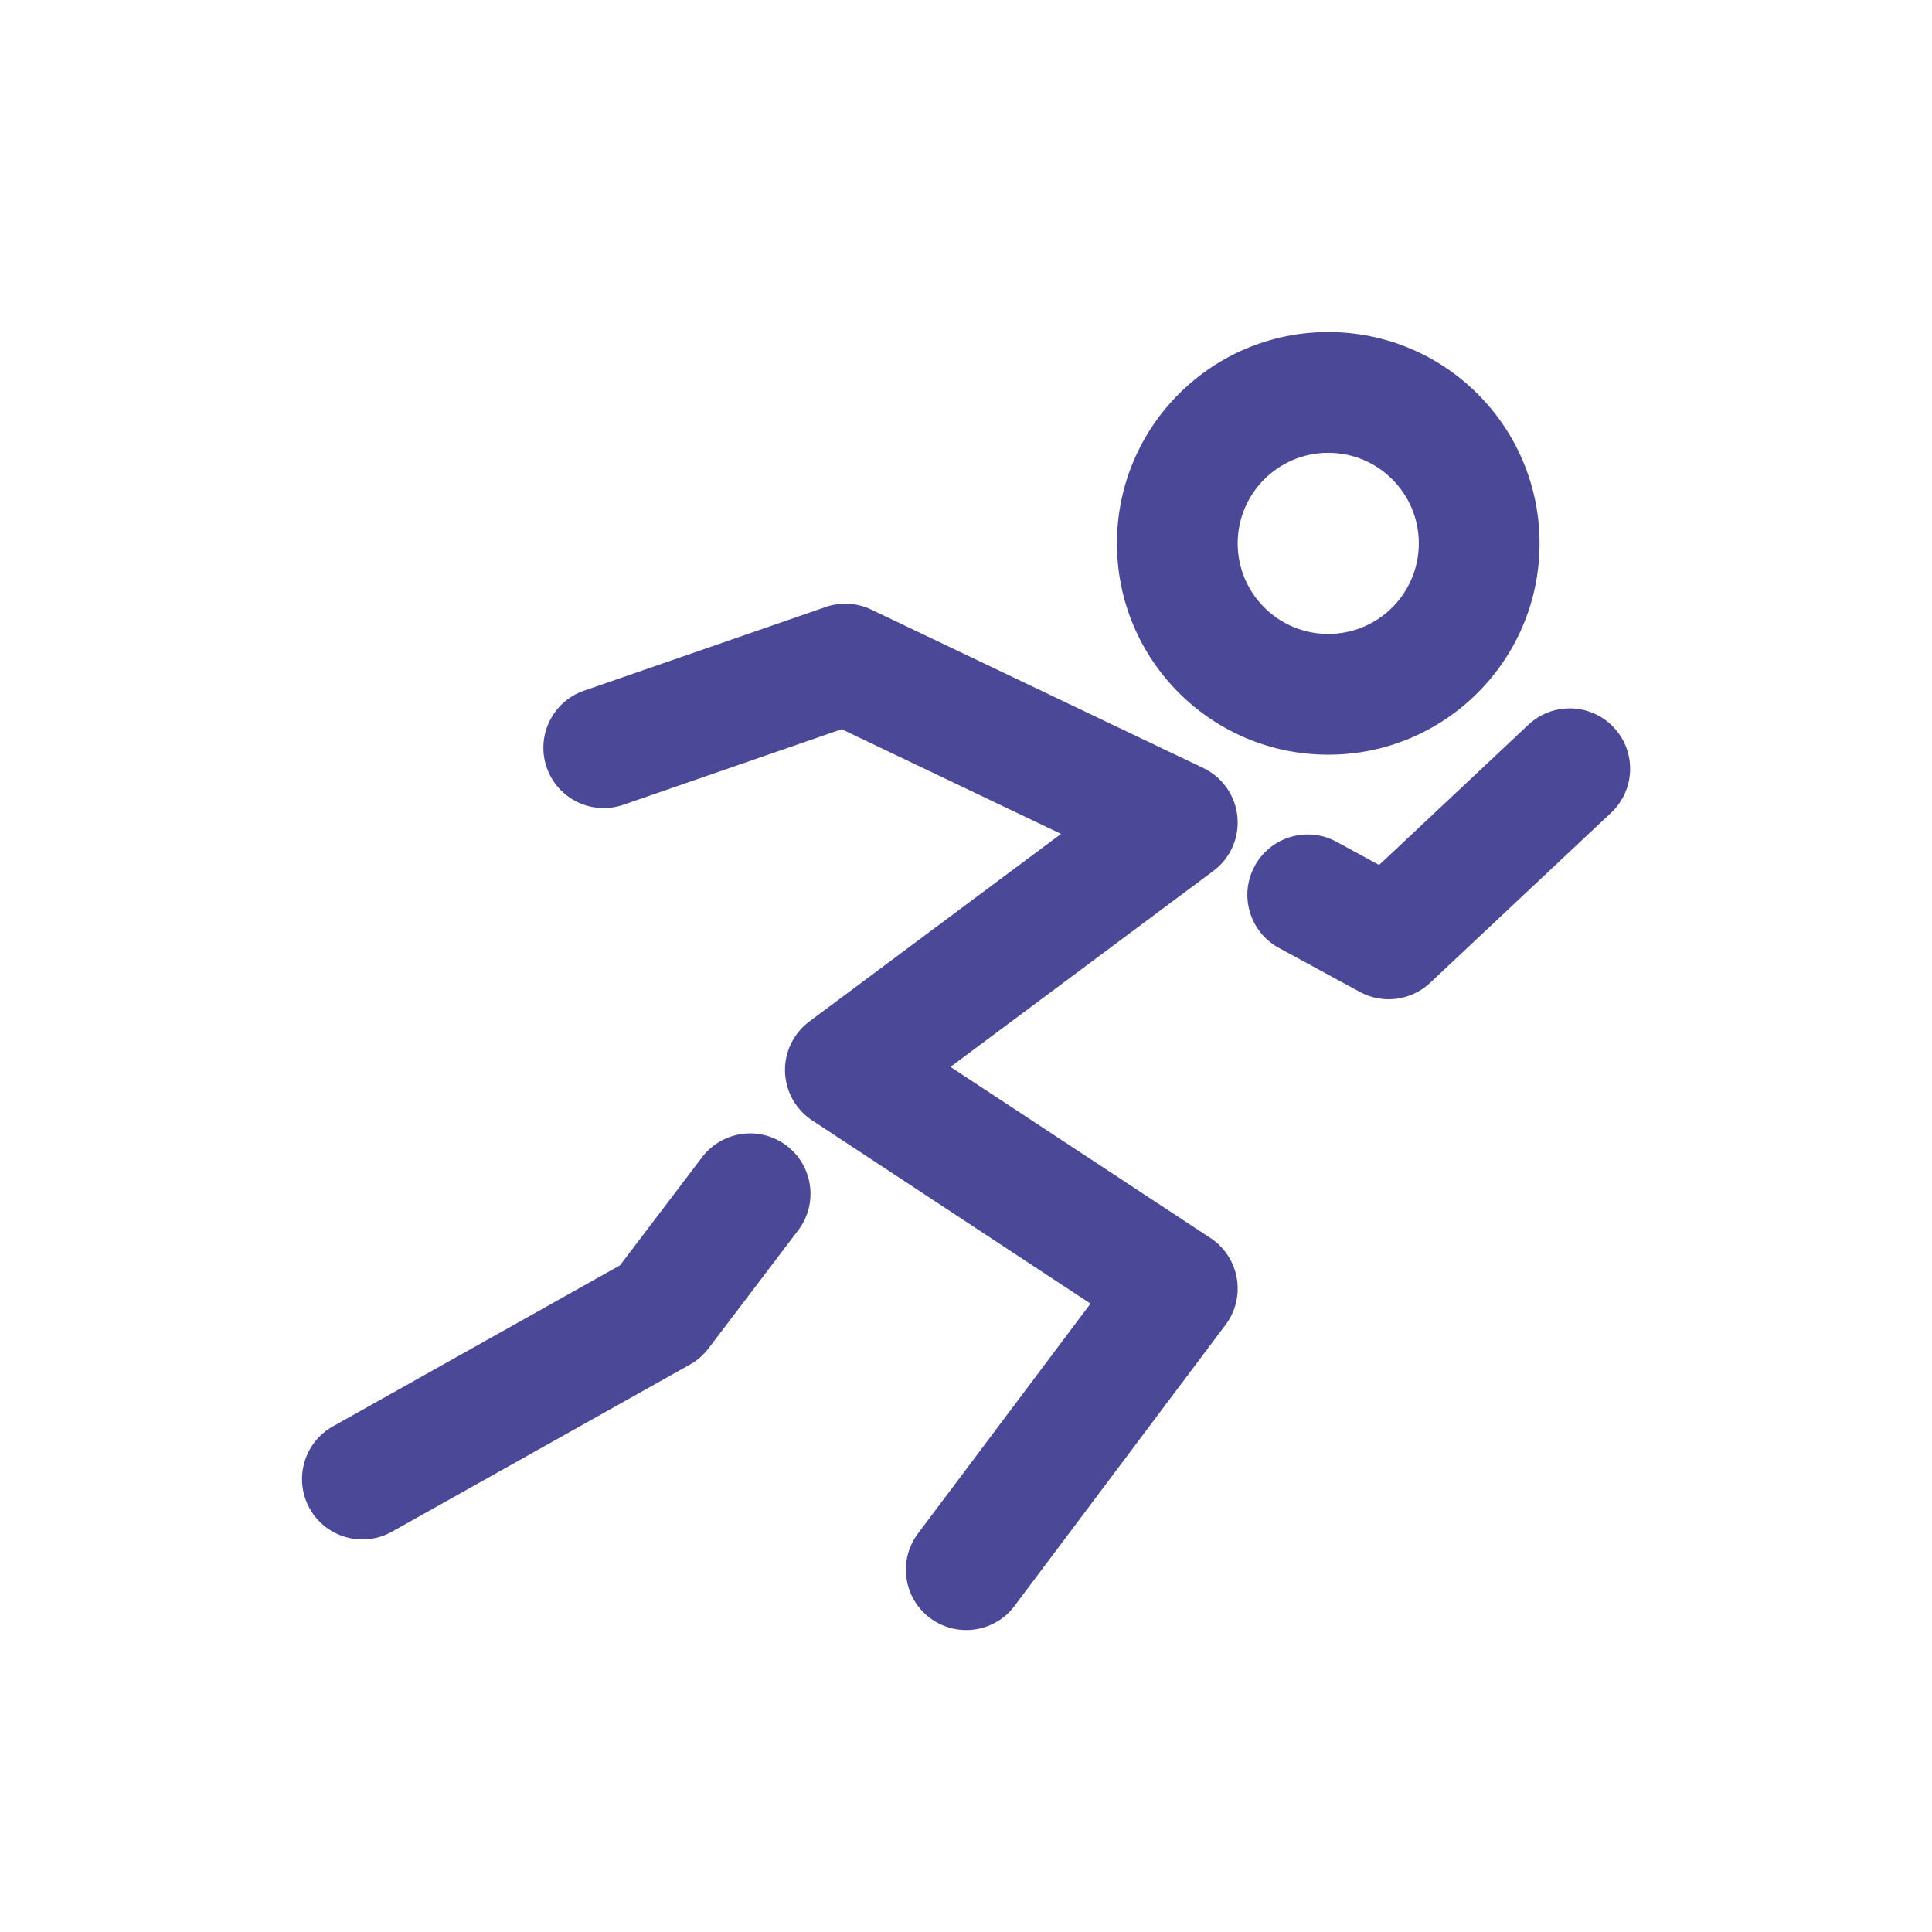<svg width="32" height="32" viewBox="0 0 32 32" fill="none" xmlns="http://www.w3.org/2000/svg">
<path fill-rule="evenodd" clip-rule="evenodd" d="M18.5 9C18.5 7.067 20.067 5.5 22 5.5C23.933 5.5 25.5 7.067 25.5 9C25.5 10.933 23.933 12.5 22 12.5C20.067 12.5 18.5 10.933 18.5 9ZM22 7.5C21.172 7.5 20.5 8.172 20.5 9C20.5 9.828 21.172 10.5 22 10.5C22.829 10.5 23.5 9.828 23.5 9C23.5 8.172 22.829 7.5 22 7.5ZM13.675 10.054C13.923 9.968 14.195 9.983 14.432 10.097L19.931 12.721C20.247 12.872 20.461 13.177 20.495 13.526C20.53 13.874 20.379 14.216 20.098 14.425L15.743 17.671L20.05 20.506C20.28 20.658 20.438 20.898 20.485 21.17C20.533 21.442 20.466 21.721 20.3 21.942L16.804 26.599C16.473 27.041 15.846 27.13 15.404 26.799C14.962 26.467 14.873 25.84 15.205 25.399L18.062 21.592L13.452 18.557C13.18 18.378 13.012 18.077 13.002 17.751C12.993 17.425 13.143 17.115 13.404 16.92L17.574 13.812L13.941 12.078L10.327 13.329C9.805 13.51 9.236 13.234 9.055 12.712C8.875 12.19 9.151 11.62 9.673 11.44L13.675 10.054ZM26.729 12.048C27.107 12.451 27.087 13.084 26.685 13.462L23.686 16.28C23.371 16.575 22.902 16.636 22.523 16.429L21.182 15.7C20.697 15.436 20.518 14.829 20.782 14.344C21.045 13.859 21.653 13.679 22.138 13.943L22.843 14.327L25.315 12.004C25.718 11.626 26.351 11.646 26.729 12.048ZM13.029 18.976C13.469 19.31 13.555 19.938 13.221 20.377L11.736 22.333C11.653 22.443 11.549 22.534 11.429 22.601L6.491 25.37C6.01 25.64 5.4 25.469 5.13 24.987C4.86 24.506 5.031 23.896 5.513 23.626L10.269 20.958L11.628 19.168C11.962 18.728 12.589 18.642 13.029 18.976Z" fill="#4C4898"/>
</svg>
